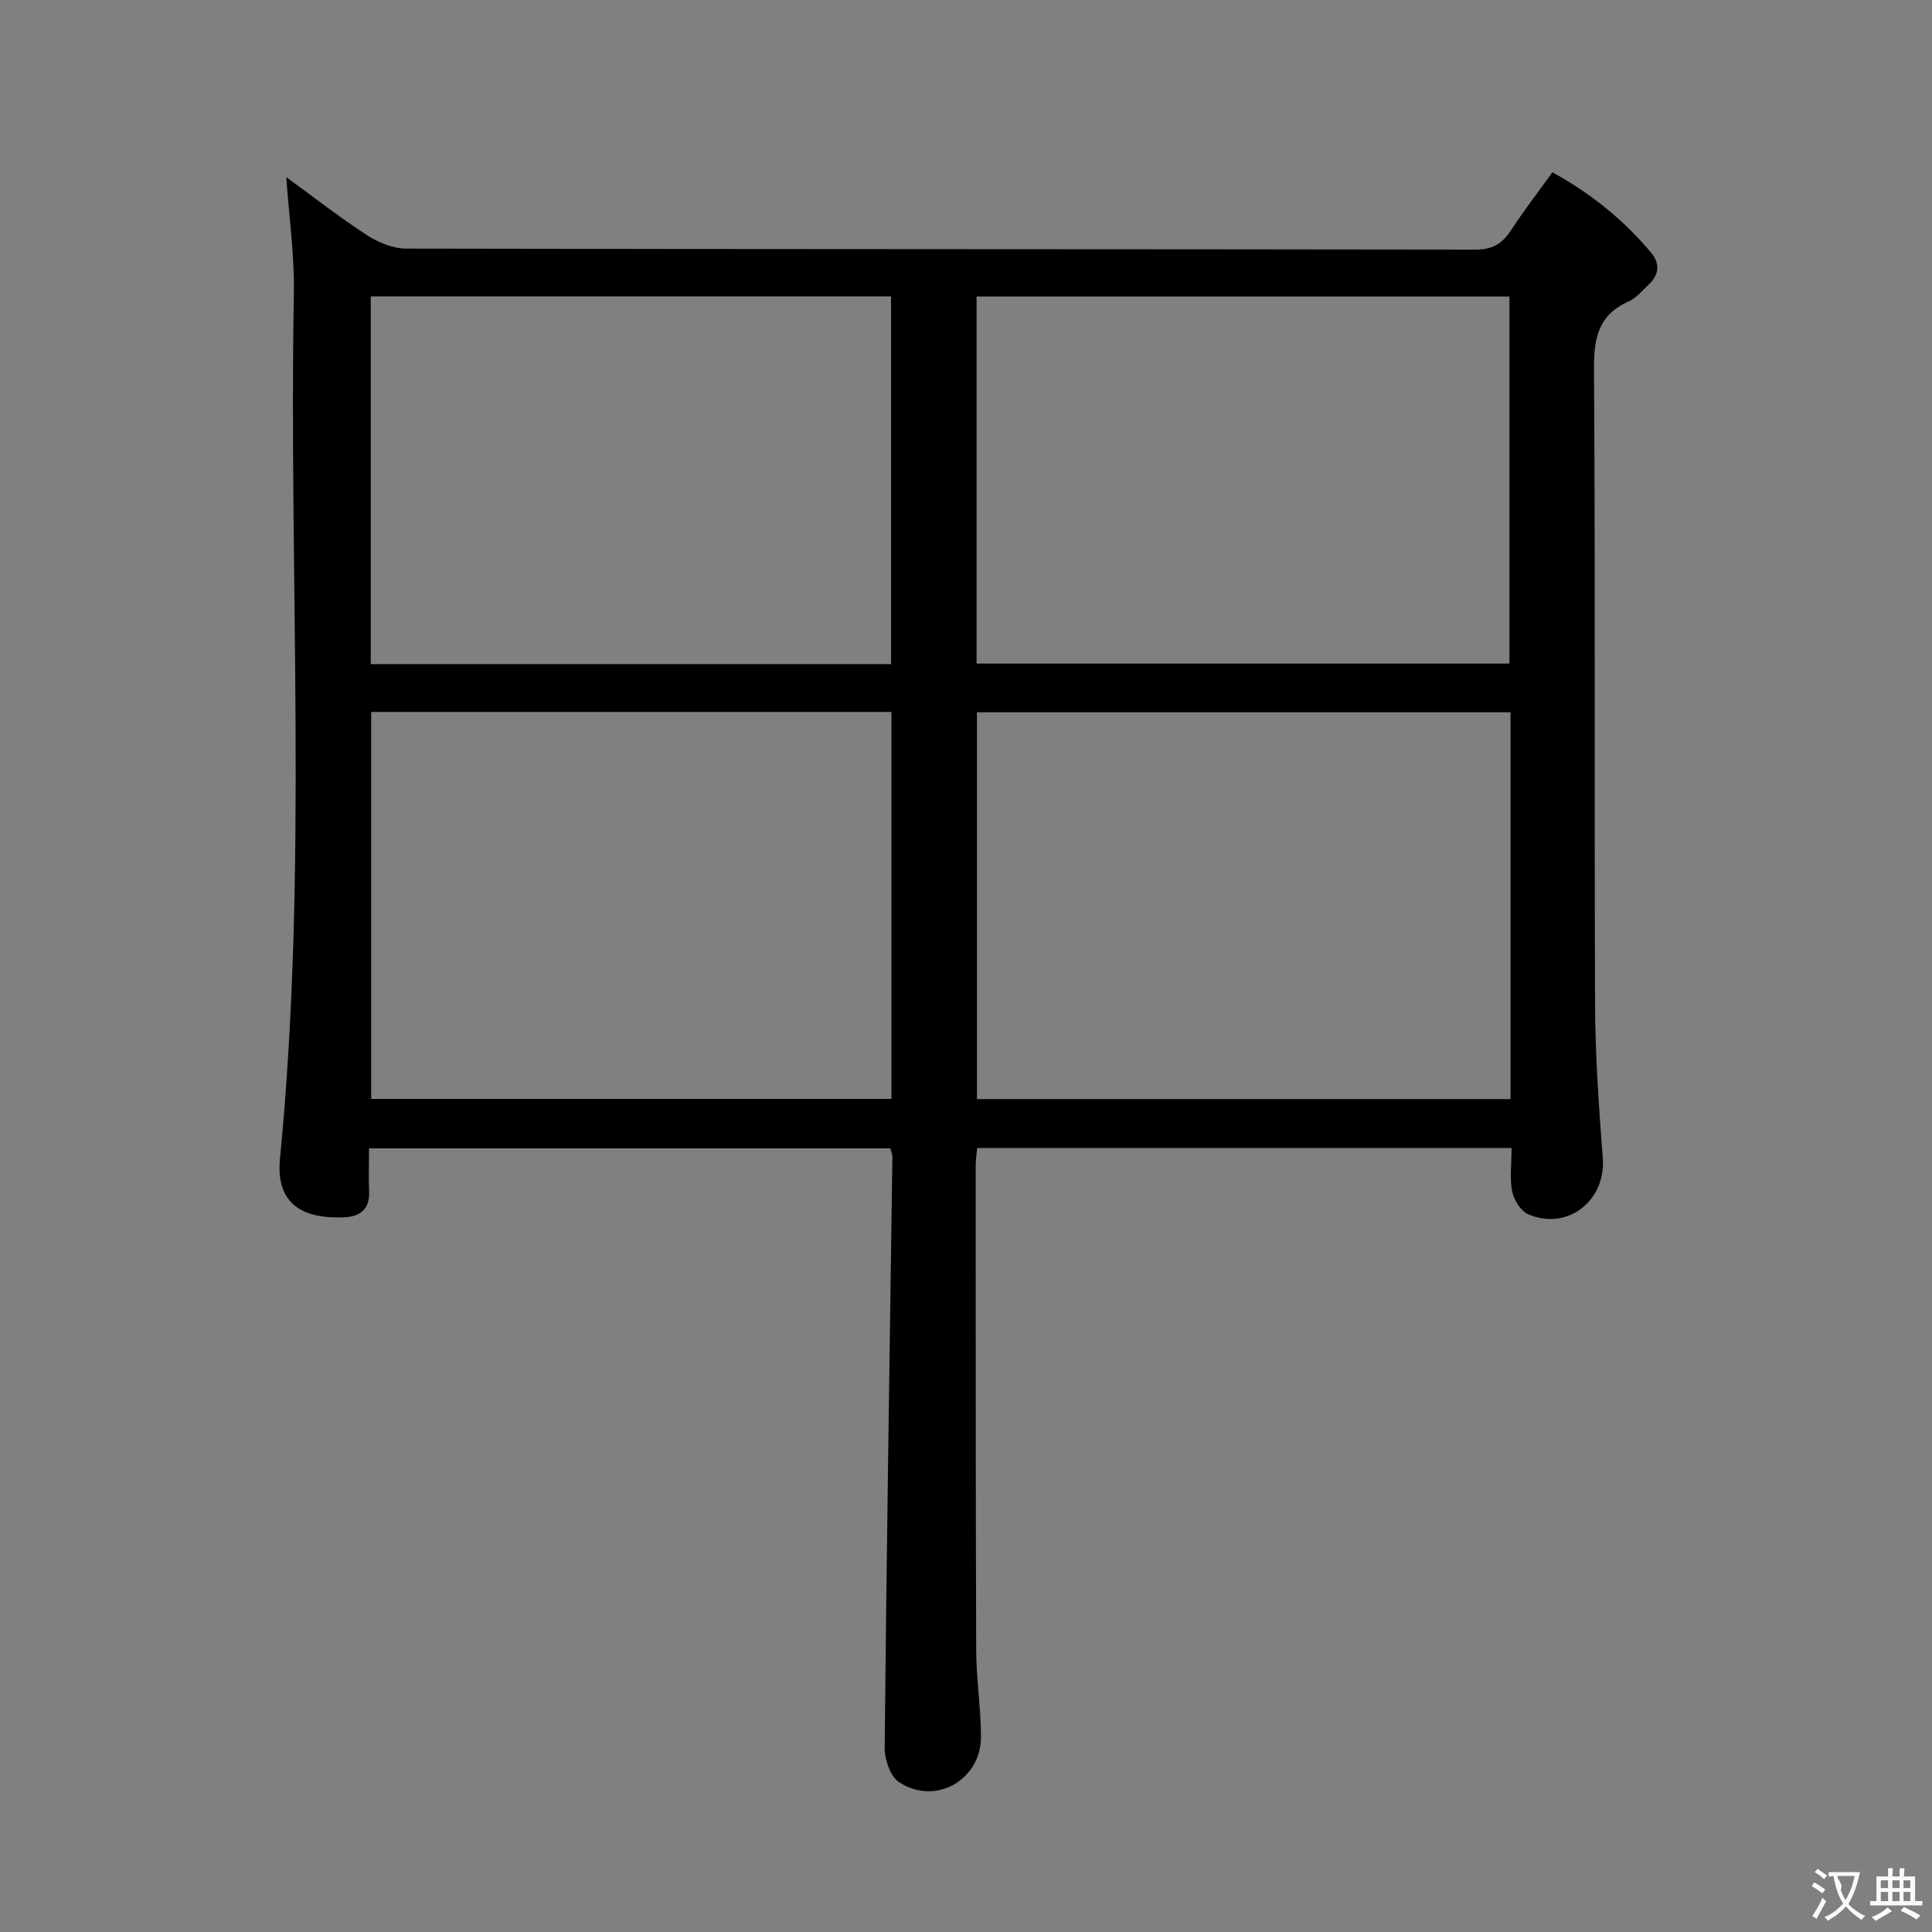 <svg enable-background="new 0 0 400 400" viewBox="0 0 400 400" xmlns="http://www.w3.org/2000/svg"><rect x="0" y="0" width="400" height="400" fill="#808080" stroke="none"/><path d="m312.95 237.68c-37.18 0-73.76 0-110.64 0-.11 1.3-.3 2.41-.3 3.52.01 33.49-.02 66.98.1 100.46.02 5.96.97 11.92.99 17.88.04 8.99-9.43 14.38-16.95 9.45-1.83-1.2-3.01-4.74-2.99-7.19.4-40.77 1.03-81.55 1.6-122.32.01-.47-.23-.93-.43-1.73-35.71 0-71.44 0-107.93 0 0 3.07-.09 6.01.02 8.94.14 3.64-1.82 5.19-5.12 5.34-8.5.37-14.27-2.61-13.33-12.2 5.83-59.66 1.81-119.47 2.87-179.21.14-7.74-.98-15.5-1.57-23.94 5.71 4.15 11.04 8.33 16.7 12 2.35 1.52 5.39 2.78 8.12 2.79 73.81.15 147.62.09 221.42.21 3.49.01 5.5-1.22 7.3-3.97 2.63-4.02 5.57-7.84 8.6-12.04 7.94 4.37 14.71 9.81 20.39 16.59 1.92 2.29 1.74 4.59-.44 6.64-1.33 1.25-2.58 2.81-4.18 3.52-6.32 2.8-7.2 7.64-7.16 14.05.29 43.82.05 87.64.22 131.45.04 10.63.79 21.27 1.6 31.87.66 8.72-7.17 15.04-15.34 11.67-1.57-.65-3.03-2.95-3.41-4.73-.56-2.69-.14-5.6-.14-9.05zm-.21-90.21c-37.13 0-73.7 0-110.47 0v80.09h110.47c0-26.8 0-53.23 0-80.09zm-128.18-.07c-36.23 0-71.84 0-107.71 0v80.12h107.71c0-26.83 0-53.26 0-80.12zm17.63-10.01h110.32c0-25.66 0-50.88 0-76-36.99 0-73.57 0-110.32 0zm-125.43.11h107.72c0-25.55 0-50.77 0-76.13-36.07 0-71.8 0-107.72 0z" fill="#010000"/><g fill="#fbfafa"><path d="m377.9 391.2c-.2.3-.4.5-.6.8-.7-.6-1.4-1-2.2-1.5.2-.3.4-.5.5-.8.6.4 1.4.8 2.3 1.5zm-1.8 6.1c-.2-.2-.5-.4-.9-.6.4-.6.8-1.2 1.2-1.9s.7-1.3.9-1.9c.3.3.5.5.8.7-.7 1.3-1.4 2.6-2 3.7zm2.2-9c-.3.3-.5.5-.6.8-.6-.6-1.3-1.1-2-1.5.3-.3.5-.5.6-.7.6.5 1.3.9 2 1.4zm.3.2v-.9h2 4.5c-.3 1.3-.6 2.5-1 3.6s-.9 2.1-1.4 3c.4.5 1 1 1.6 1.4s1.2.8 1.9 1.1c-.3.2-.5.4-.8.8-.4-.3-1-.7-1.6-1.2s-1.2-1.1-1.6-1.6c-.5.6-1.1 1.1-1.7 1.6s-1.4.9-2.1 1.4c-.1-.3-.3-.5-.7-.8.6-.2 1.2-.5 1.9-1s1.4-1.1 2-1.8c-.5-.8-.9-1.6-1.2-2.5s-.6-2-.8-3.2c-.4.1-.7.1-1 .1zm2.5 2.7c.3 1 .7 1.7 1 2.2.3-.5.6-1.1 1-2s.6-1.9.9-3h-3.2-.4c.1.9 1.3 1.8.7 2.8z"/><path d="m396.5 388.5v1.5 3.6h1.5v.9c-.4 0-1 0-1.7 0h-7.9c-.5 0-.9 0-1.2 0v-.9h1.3v-3.5c0-.7 0-1.2 0-1.6h2.4c0-.8 0-1.4 0-1.7h1c0 .3-.1.8-.1 1.7h1.5c0-.8 0-1.4 0-1.7h1c0 .3-.1.9-.1 1.7zm-8.2 9.2c-.2-.3-.5-.5-.8-.8.8-.3 1.4-.6 1.9-.9s1-.7 1.4-1.1c.3.3.6.5.9.8-1.6 1-2.8 1.6-3.4 2zm2.6-6.8v-1.6h-1.5v1.6zm0 2.7v-1.9h-1.5v1.9zm2.4-2.7v-1.6h-1.5v1.6zm0 2.7v-1.9h-1.5v1.9zm.2 2 .7-.8c.4.2.9.5 1.6.8s1.3.7 1.8 1c-.3.3-.5.5-.8.8-.4-.3-1.5-1-3.3-1.8zm2-4.7v-1.6h-1.4v1.6zm0 2.7v-1.9h-1.4v1.9z"/></g></svg>
